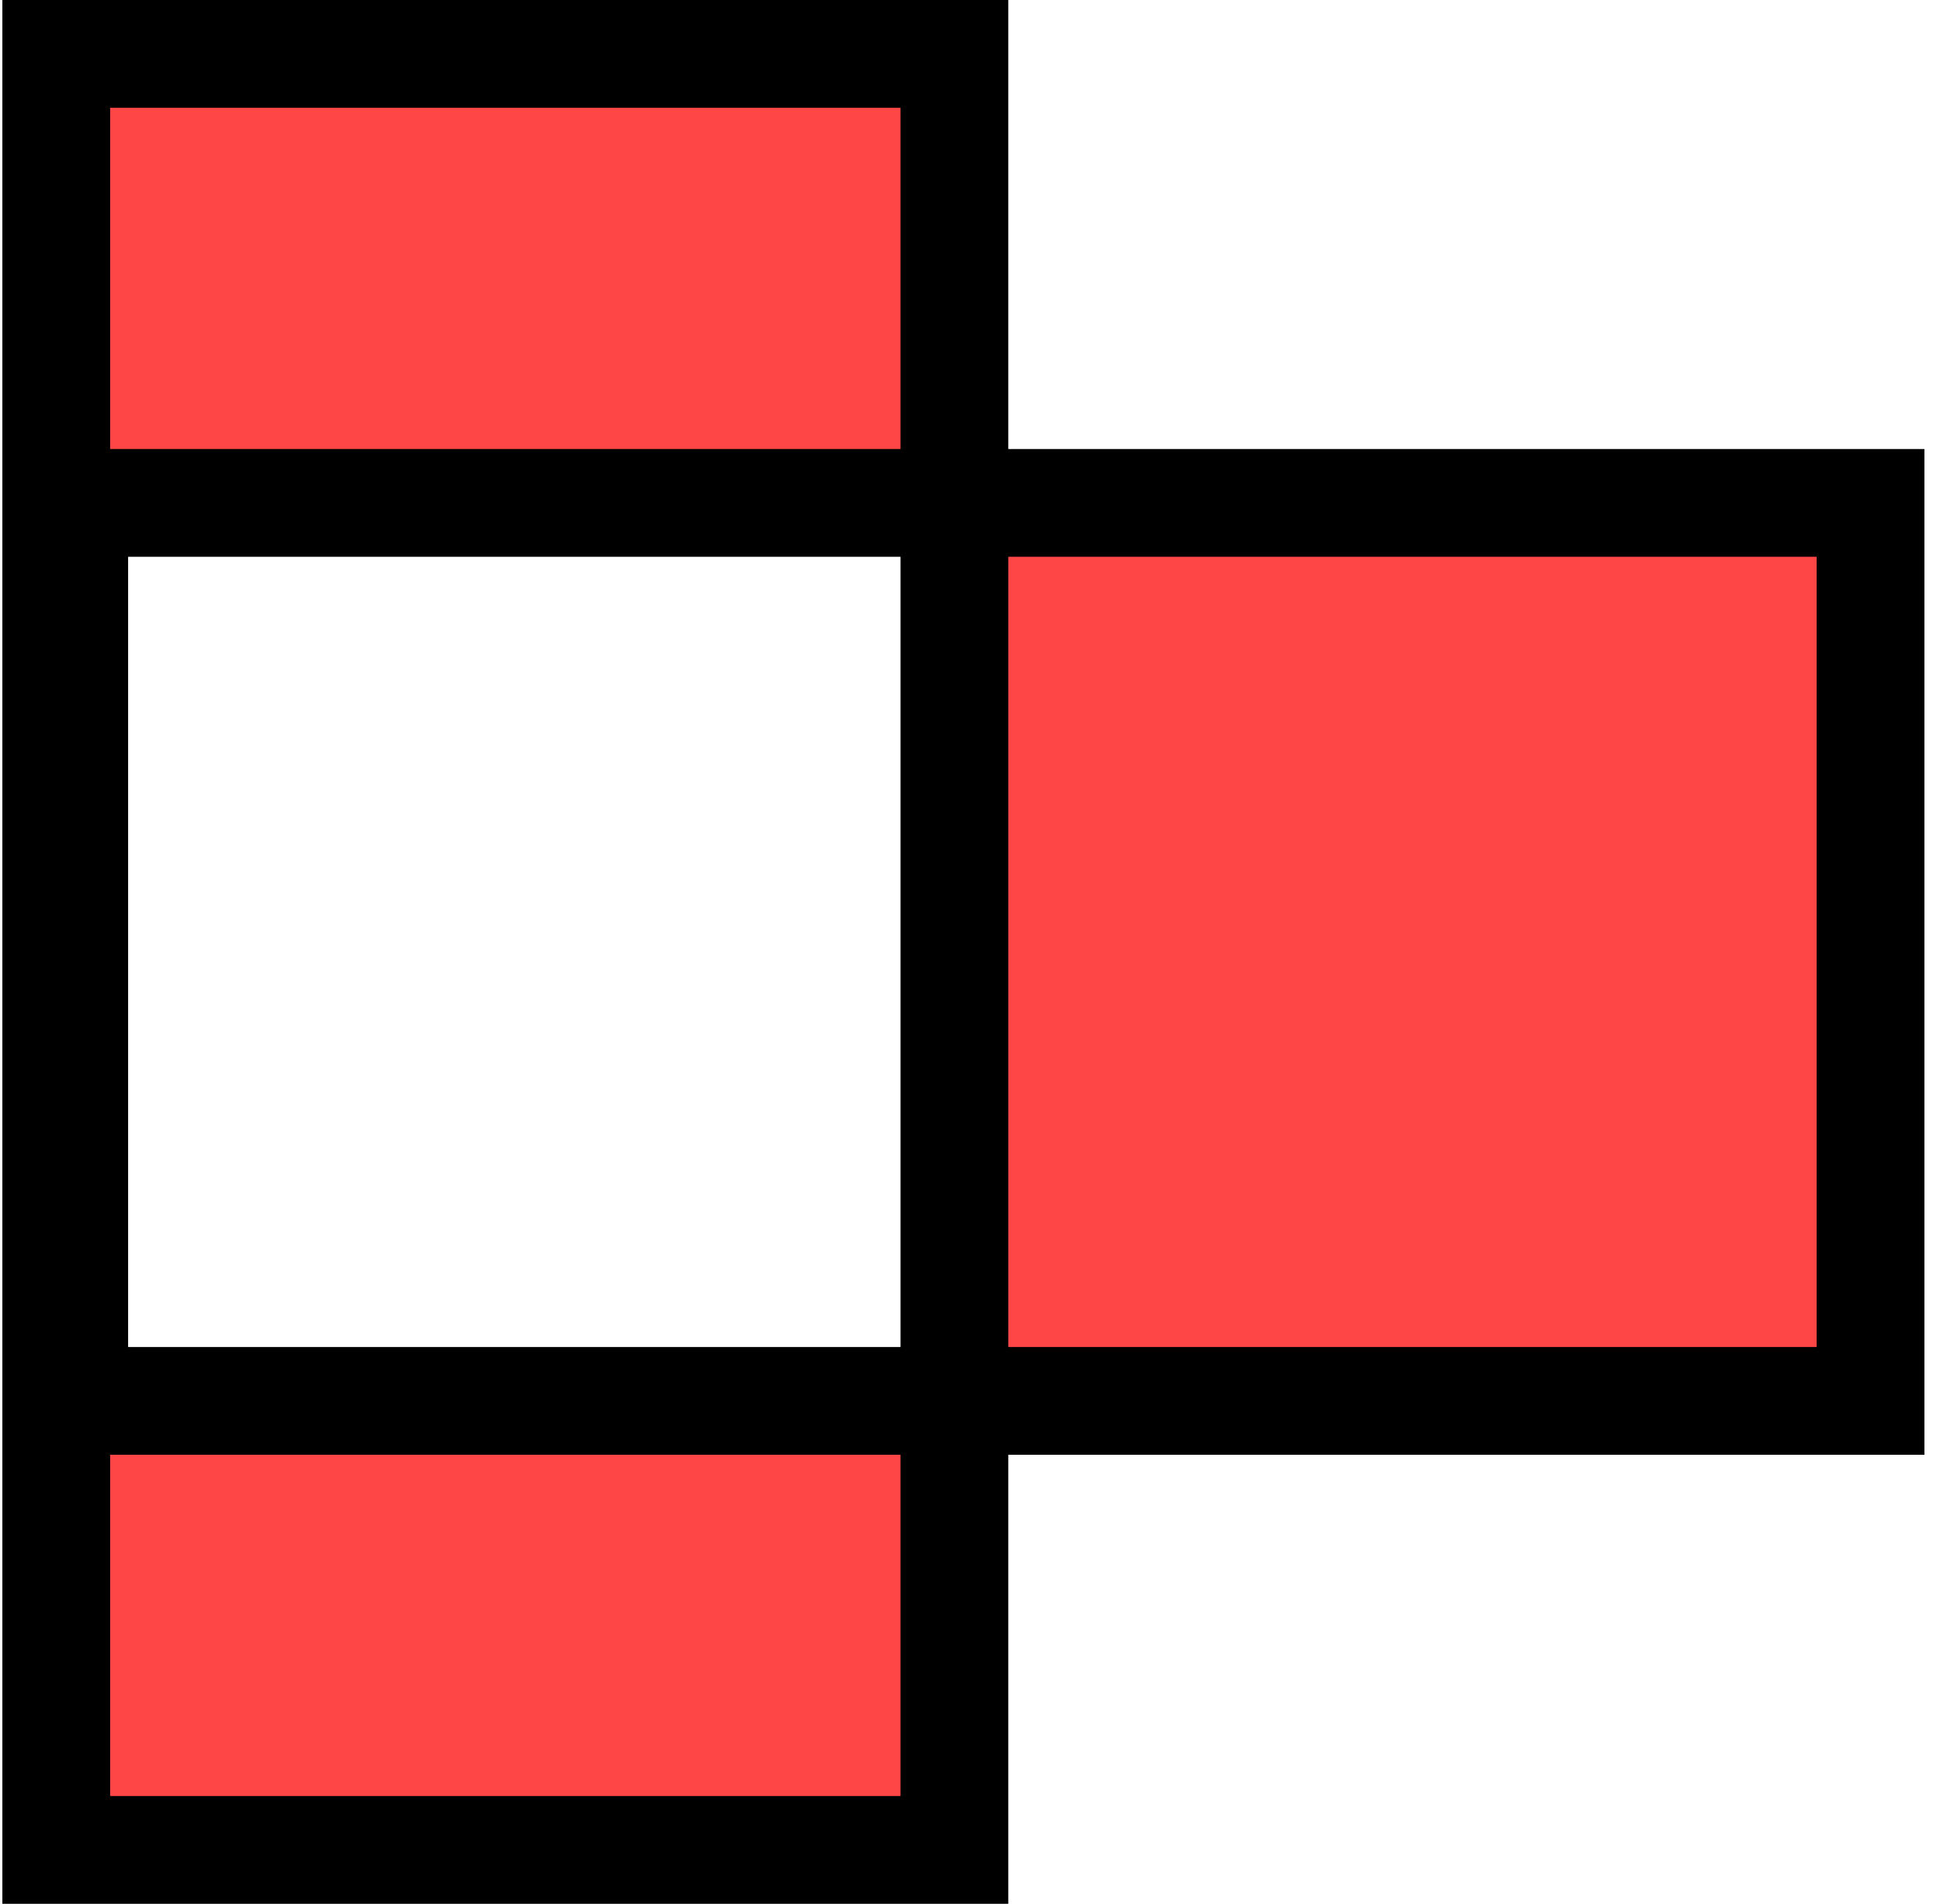 <svg width="54" height="53" viewBox="0 0 54 53" fill="none" xmlns="http://www.w3.org/2000/svg">
<path fill-rule="evenodd" clip-rule="evenodd" d="M26.566 39V51.5H1.566V1.5L26.566 1.5V14H2.066V39H26.566ZM26.566 39H52.066V14H26.566V39Z" fill="#FE4646"/>
<path d="M26.566 51.5V53H28.066V51.5H26.566ZM1.566 51.5H0.066V53H1.566V51.5ZM1.566 1.5L1.566 -4.17233e-06H0.066V1.5H1.566ZM26.566 1.5H28.066V-3.8147e-06H26.566V1.5ZM2.066 14V12.5H0.566V14H2.066ZM2.066 39H0.566V40.5H2.066V39ZM52.066 39V40.5H53.566V39H52.066ZM52.066 14H53.566V12.5H52.066V14ZM28.066 51.5V39H25.066V51.5H28.066ZM1.566 53H26.566V50H1.566V53ZM0.066 1.5V51.5H3.066V1.5H0.066ZM26.566 -3.8147e-06L1.566 -4.17233e-06L1.566 3L26.566 3V-3.8147e-06ZM28.066 14V1.5H25.066V14H28.066ZM26.566 12.5H2.066V15.5H26.566V12.5ZM0.566 14V39H3.566V14H0.566ZM2.066 40.5H26.566V37.5H2.066V40.5ZM26.566 40.5H52.066V37.5H26.566V40.5ZM53.566 39V14H50.566V39H53.566ZM52.066 12.5H26.566V15.5H52.066V12.5ZM28.066 39V14H25.066V39H28.066Z" fill="black"/>
</svg>
